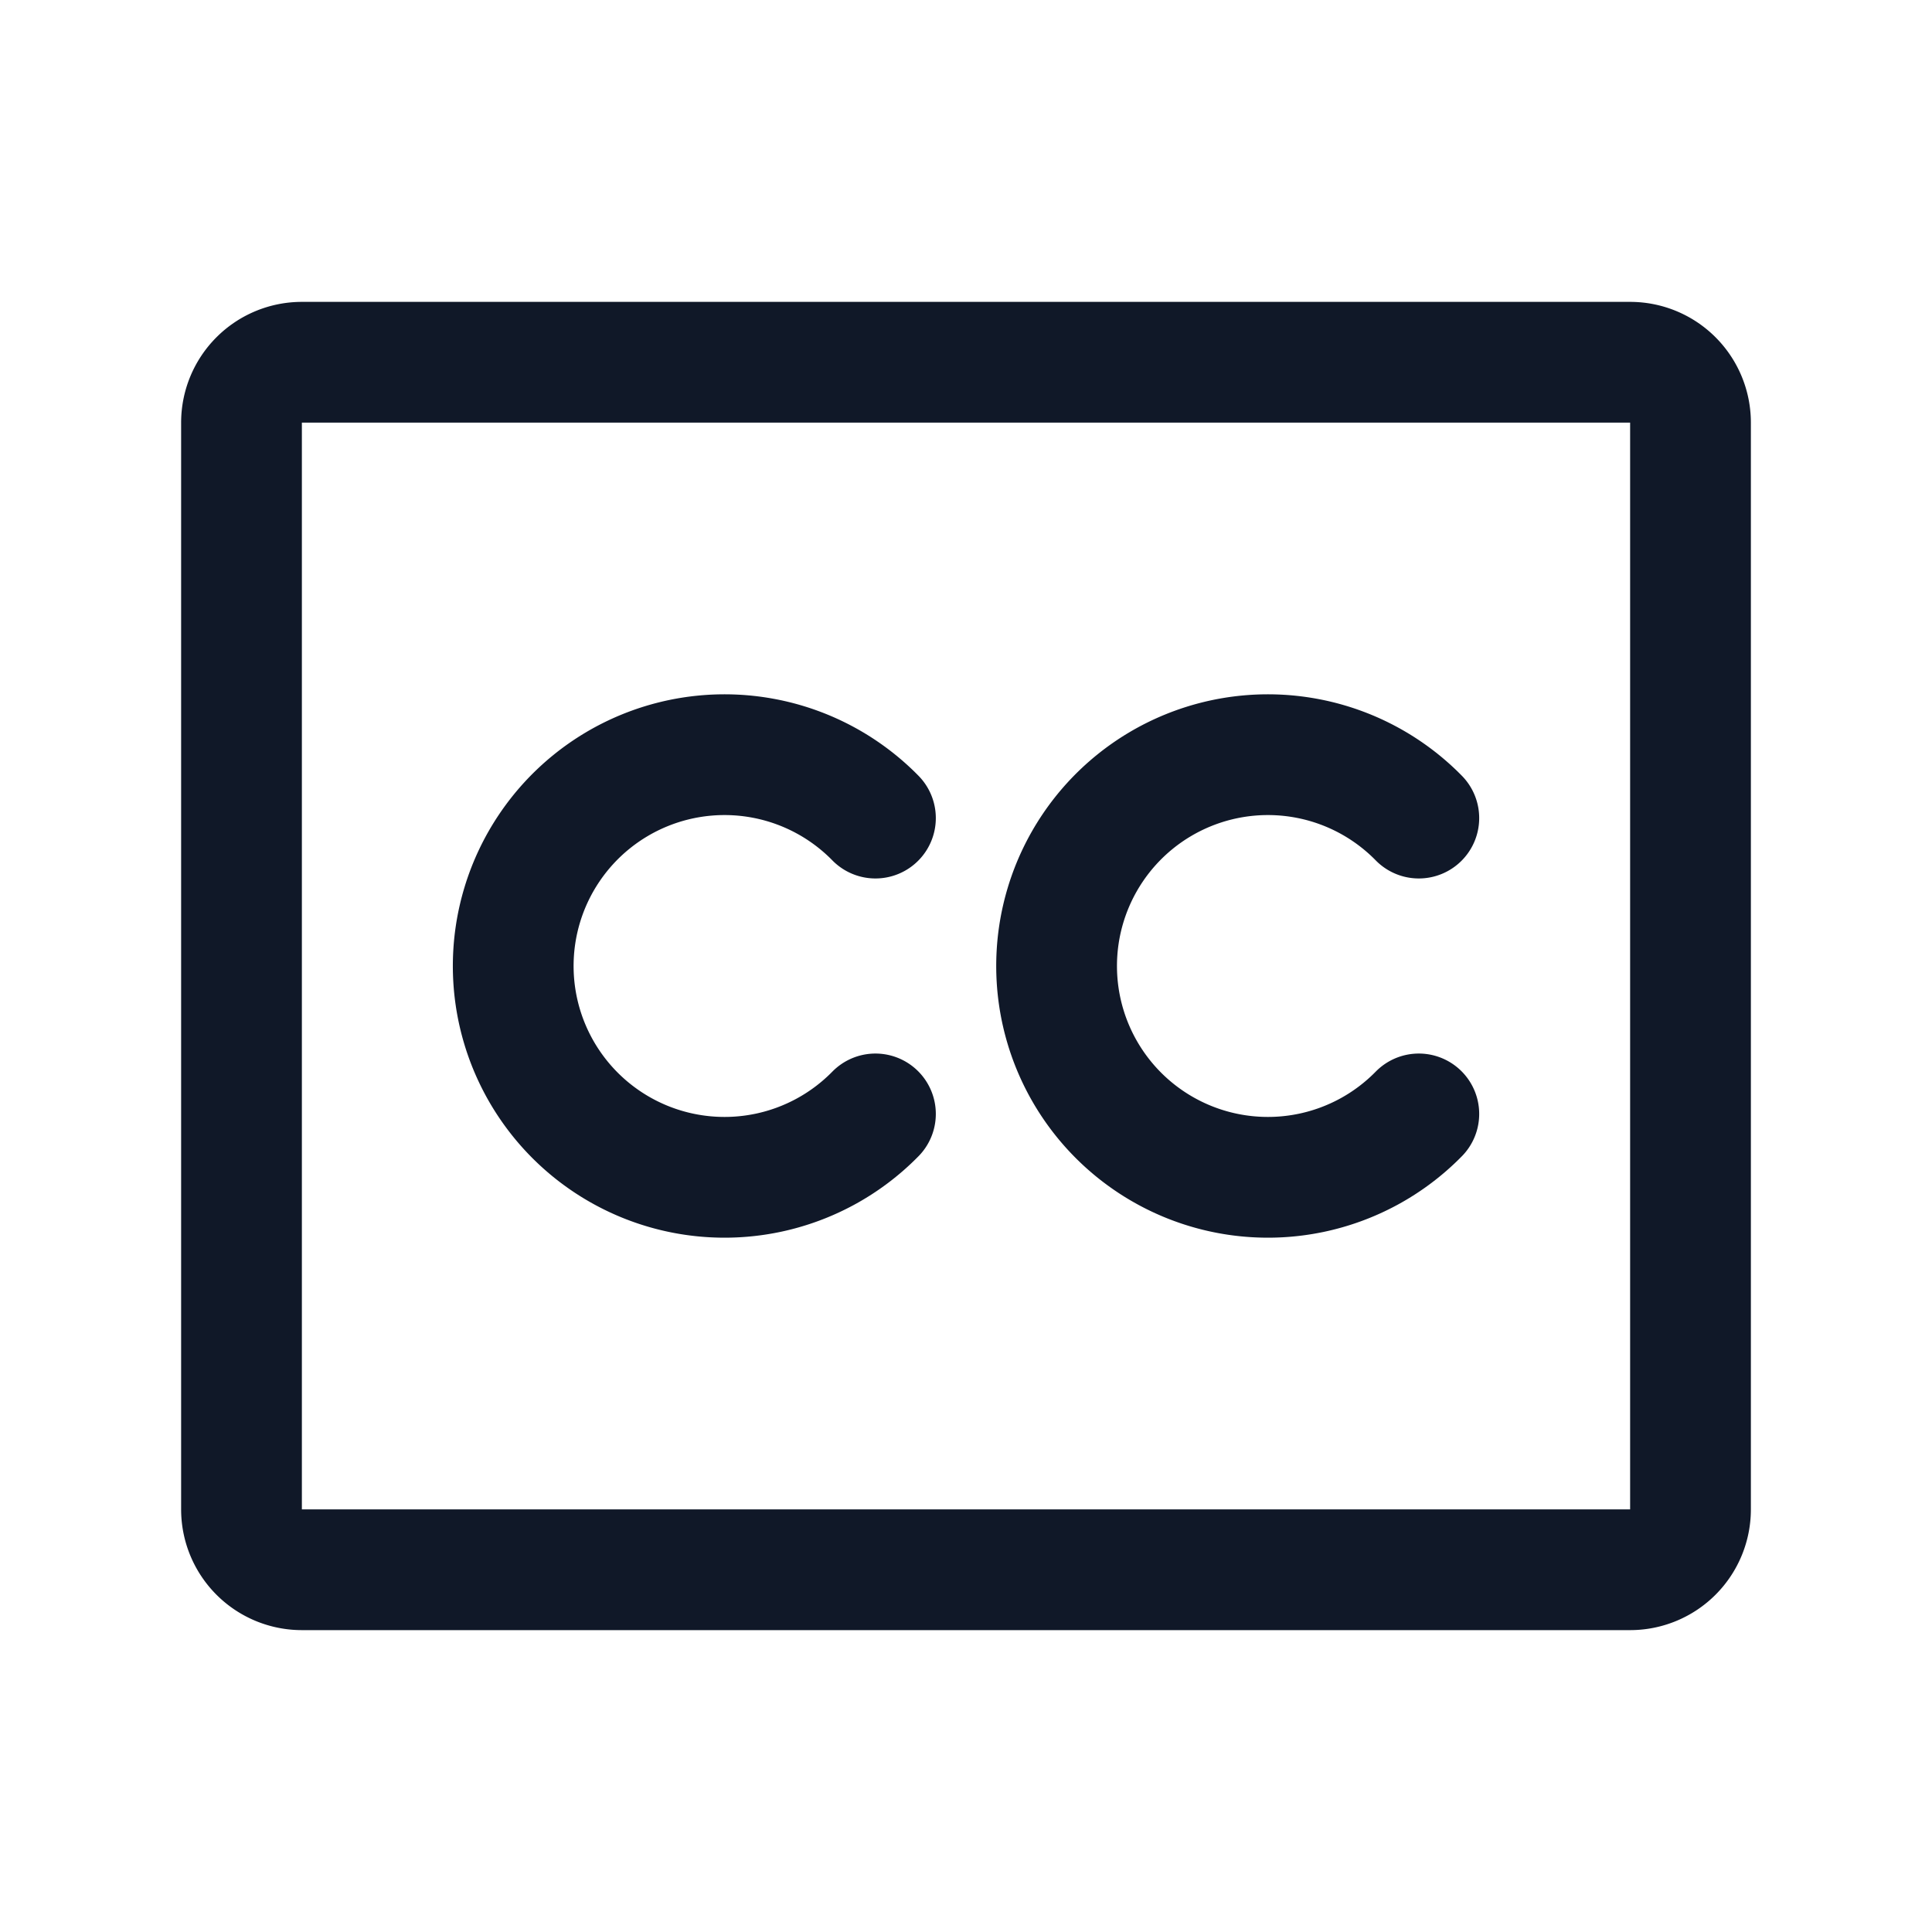 <svg xmlns="http://www.w3.org/2000/svg" width="32" height="32" fill="none"><g clip-path="url(#a)" stroke="#101828" stroke-linecap="round" stroke-linejoin="round" stroke-width="2"><path d="M27 6H5a1 1 0 0 0-1 1v18a1 1 0 0 0 1 1h22a1 1 0 0 0 1-1V7a1 1 0 0 0-1-1Z"/><path d="M14.5 18.45a3.5 3.5 0 1 1 0-4.9m9 4.9a3.5 3.5 0 1 1 0-4.9"/></g><defs><clipPath id="a"><rect width="32" height="32" fill="#fff" rx="5"/></clipPath></defs></svg>
